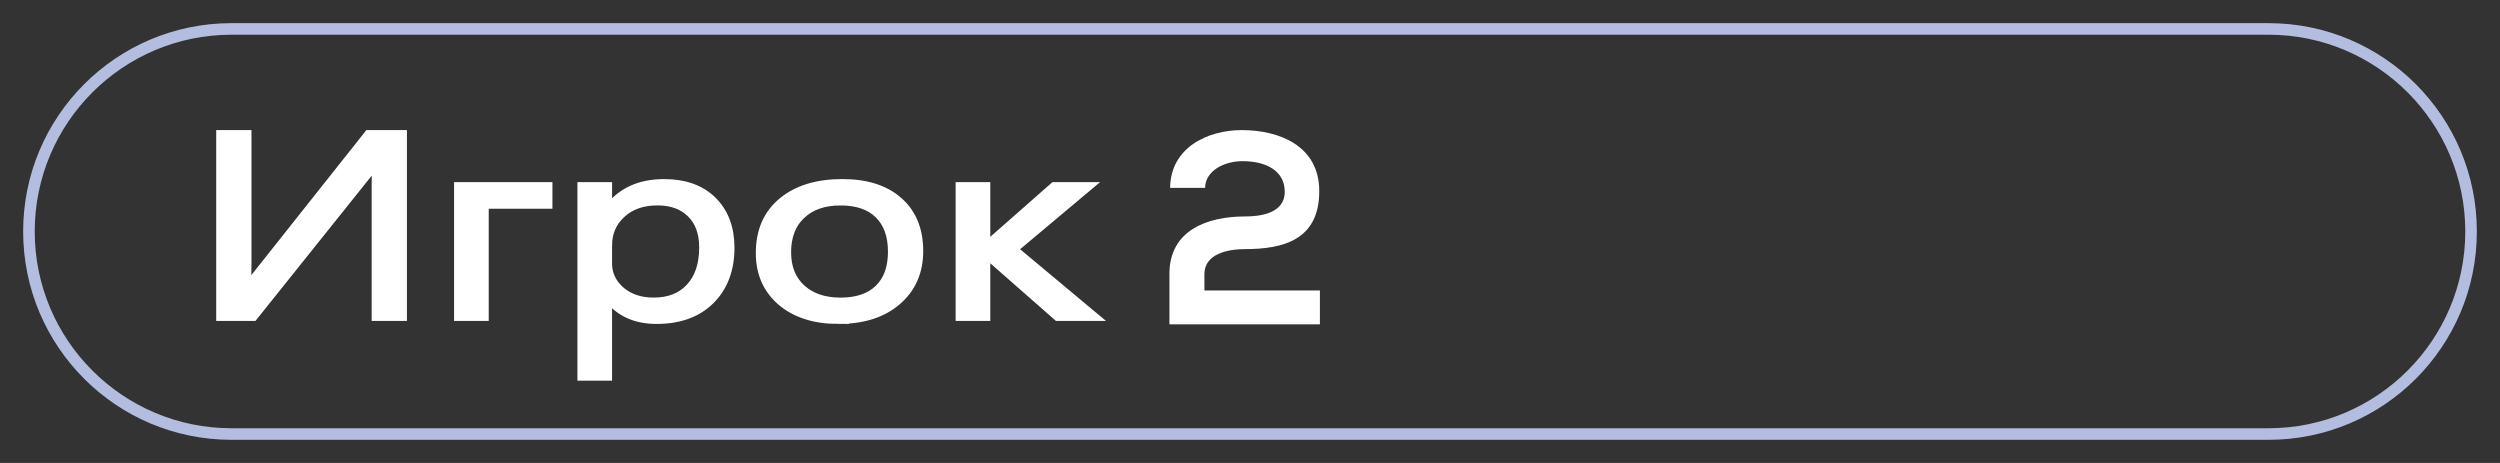 <?xml version="1.0" encoding="UTF-8" standalone="no"?>
<svg
   id="player"
   viewBox="0 0 108 20"
   version="1.1"
   sodipodi:docname="player_2_RU.svg"
   inkscape:version="1.3.2 (091e20e, 2023-11-25, custom)"
   xmlns:inkscape="http://www.inkscape.org/namespaces/inkscape"
   xmlns:sodipodi="http://sodipodi.sourceforge.net/DTD/sodipodi-0.dtd"
   xmlns="http://www.w3.org/2000/svg"
   xmlns:svg="http://www.w3.org/2000/svg">
  <rect x="0" y="0" width="108" height="20" fill="#333333" stroke="none"/>
  <sodipodi:namedview
     id="namedview7"
     pagecolor="#ffffff"
     bordercolor="#000000"
     borderopacity="0.25"
     inkscape:showpageshadow="2"
     inkscape:pageopacity="0.0"
     inkscape:pagecheckerboard="0"
     inkscape:deskcolor="#d1d1d1"
     inkscape:zoom="6.1851852"
     inkscape:cx="54"
     inkscape:cy="9.9431137"
     inkscape:window-width="1920"
     inkscape:window-height="1009"
     inkscape:window-x="-8"
     inkscape:window-y="-8"
     inkscape:window-maximized="1"
     inkscape:current-layer="player" />
  <defs
     id="defs1">
    <style
       id="style1">.cls-1{fill:none;stroke:#3fd857;stroke-miterlimit:10;stroke-width:2.5px;}.cls-2{fill:#fff;stroke-width:0px;}</style>
  </defs>
  <path
     d="M 17.388,13.672 H 16.246 V 7.993 q 0,-0.767 0.068,-1.08 h -0.041 q -0.129,0.269 -0.313,0.493 l -5.016,6.266 H 9.531 V 5.811 h 1.142 v 5.537 q 0,0.888 -0.054,1.157 h 0.027 q 0.15,-0.241 0.381,-0.526 L 15.92,5.811 H 17.388 Z M 23.674,8.826 H 20.922 V 13.672 H 19.807 V 8.059 h 3.867 z m 2.603,4.035 h -0.027 v 3.393 H 25.136 V 8.059 h 1.115 v 0.987 h 0.027 q 0.822,-1.118 2.406,-1.118 1.346,0 2.1,0.756 0.754,0.751 0.754,2.017 0,1.409 -0.85,2.258 -0.85,0.844 -2.324,0.844 -1.352,0 -2.086,-0.943 z m -0.027,-2.264 v 0.784 q 0,0.696 0.557,1.184 0.564,0.482 1.427,0.482 1.013,0 1.584,-0.625 0.578,-0.625 0.578,-1.738 0,-0.937 -0.537,-1.469 -0.537,-0.532 -1.454,-0.532 -0.972,0 -1.563,0.548 -0.591,0.543 -0.591,1.365 z m 9.977,3.207 q -1.543,0 -2.467,-0.784 -0.918,-0.789 -0.918,-2.089 0,-1.414 0.958,-2.209 0.958,-0.795 2.589,-0.795 1.556,0 2.426,0.773 0.877,0.773 0.877,2.143 0,1.343 -0.945,2.154 -0.938,0.806 -2.521,0.806 z m 0.082,-5.12 q -1.074,0 -1.699,0.592 -0.625,0.587 -0.625,1.623 0,0.998 0.632,1.573 0.632,0.576 1.692,0.576 1.081,0 1.658,-0.565 0.584,-0.565 0.584,-1.606 0,-1.052 -0.584,-1.623 -0.578,-0.57 -1.658,-0.57 z M 47.251,13.672 h -1.563 l -3.072,-2.697 h -0.027 V 13.672 H 41.474 V 8.059 h 1.115 v 2.571 h 0.027 L 45.538,8.059 H 46.999 L 43.771,10.767 Z"
     id="text7"
     style="font-size:12.501px;font-family:'Yu Gothic UI';-inkscape-font-specification:'Yu Gothic UI, Normal';text-align:center;text-anchor:middle;fill:#ffffff;stroke:#ffffff;stroke-width:0.382;stroke-linecap:square;stroke-miterlimit:4.1;paint-order:stroke fill markers"
     aria-label="Игрок" />
  <path
     class="cls-2"
     d="M 50.549,8.127 C 50.558,6.38 52.164,5.62 53.646,5.62 c 1.606,0 3.346,0.671 3.346,2.635 0,2.102 -1.539,2.507 -3.221,2.507 -0.669,0 -1.74,0.178 -1.74,1.076 v 0.711 H 57.02 V 14.01 h -6.5 v -2.181 c 0,-1.905 1.673,-2.478 3.26,-2.478 0.612,0 1.721,-0.109 1.721,-1.066 0,-0.898 -0.793,-1.323 -1.826,-1.323 -0.793,0 -1.606,0.415 -1.615,1.155 h -1.501 z"
     id="path7" />
  <path
     class="cls-1"
     d="m 98,1.5 c 4.69,0 8.5,3.81 8.5,8.5 C 106.5,14.69 102.69,18.5 98,18.5 H 10 C 5.31,18.5 1.5,14.69 1.5,10 1.5,5.31 5.31,1.5 10,1.5 H 98 M 98,1 H 10 C 5.03,1 1,5.03 1,10 v 0 C 1,14.97 5.03,19 10,19 h 88 c 4.97,0 9,-4.03 9,-9 v 0 C 107,5.03 102.97,1 98,1 Z"
     id="path1"
     style="fill:#b3bde0;stroke-width:0px" />
</svg>
